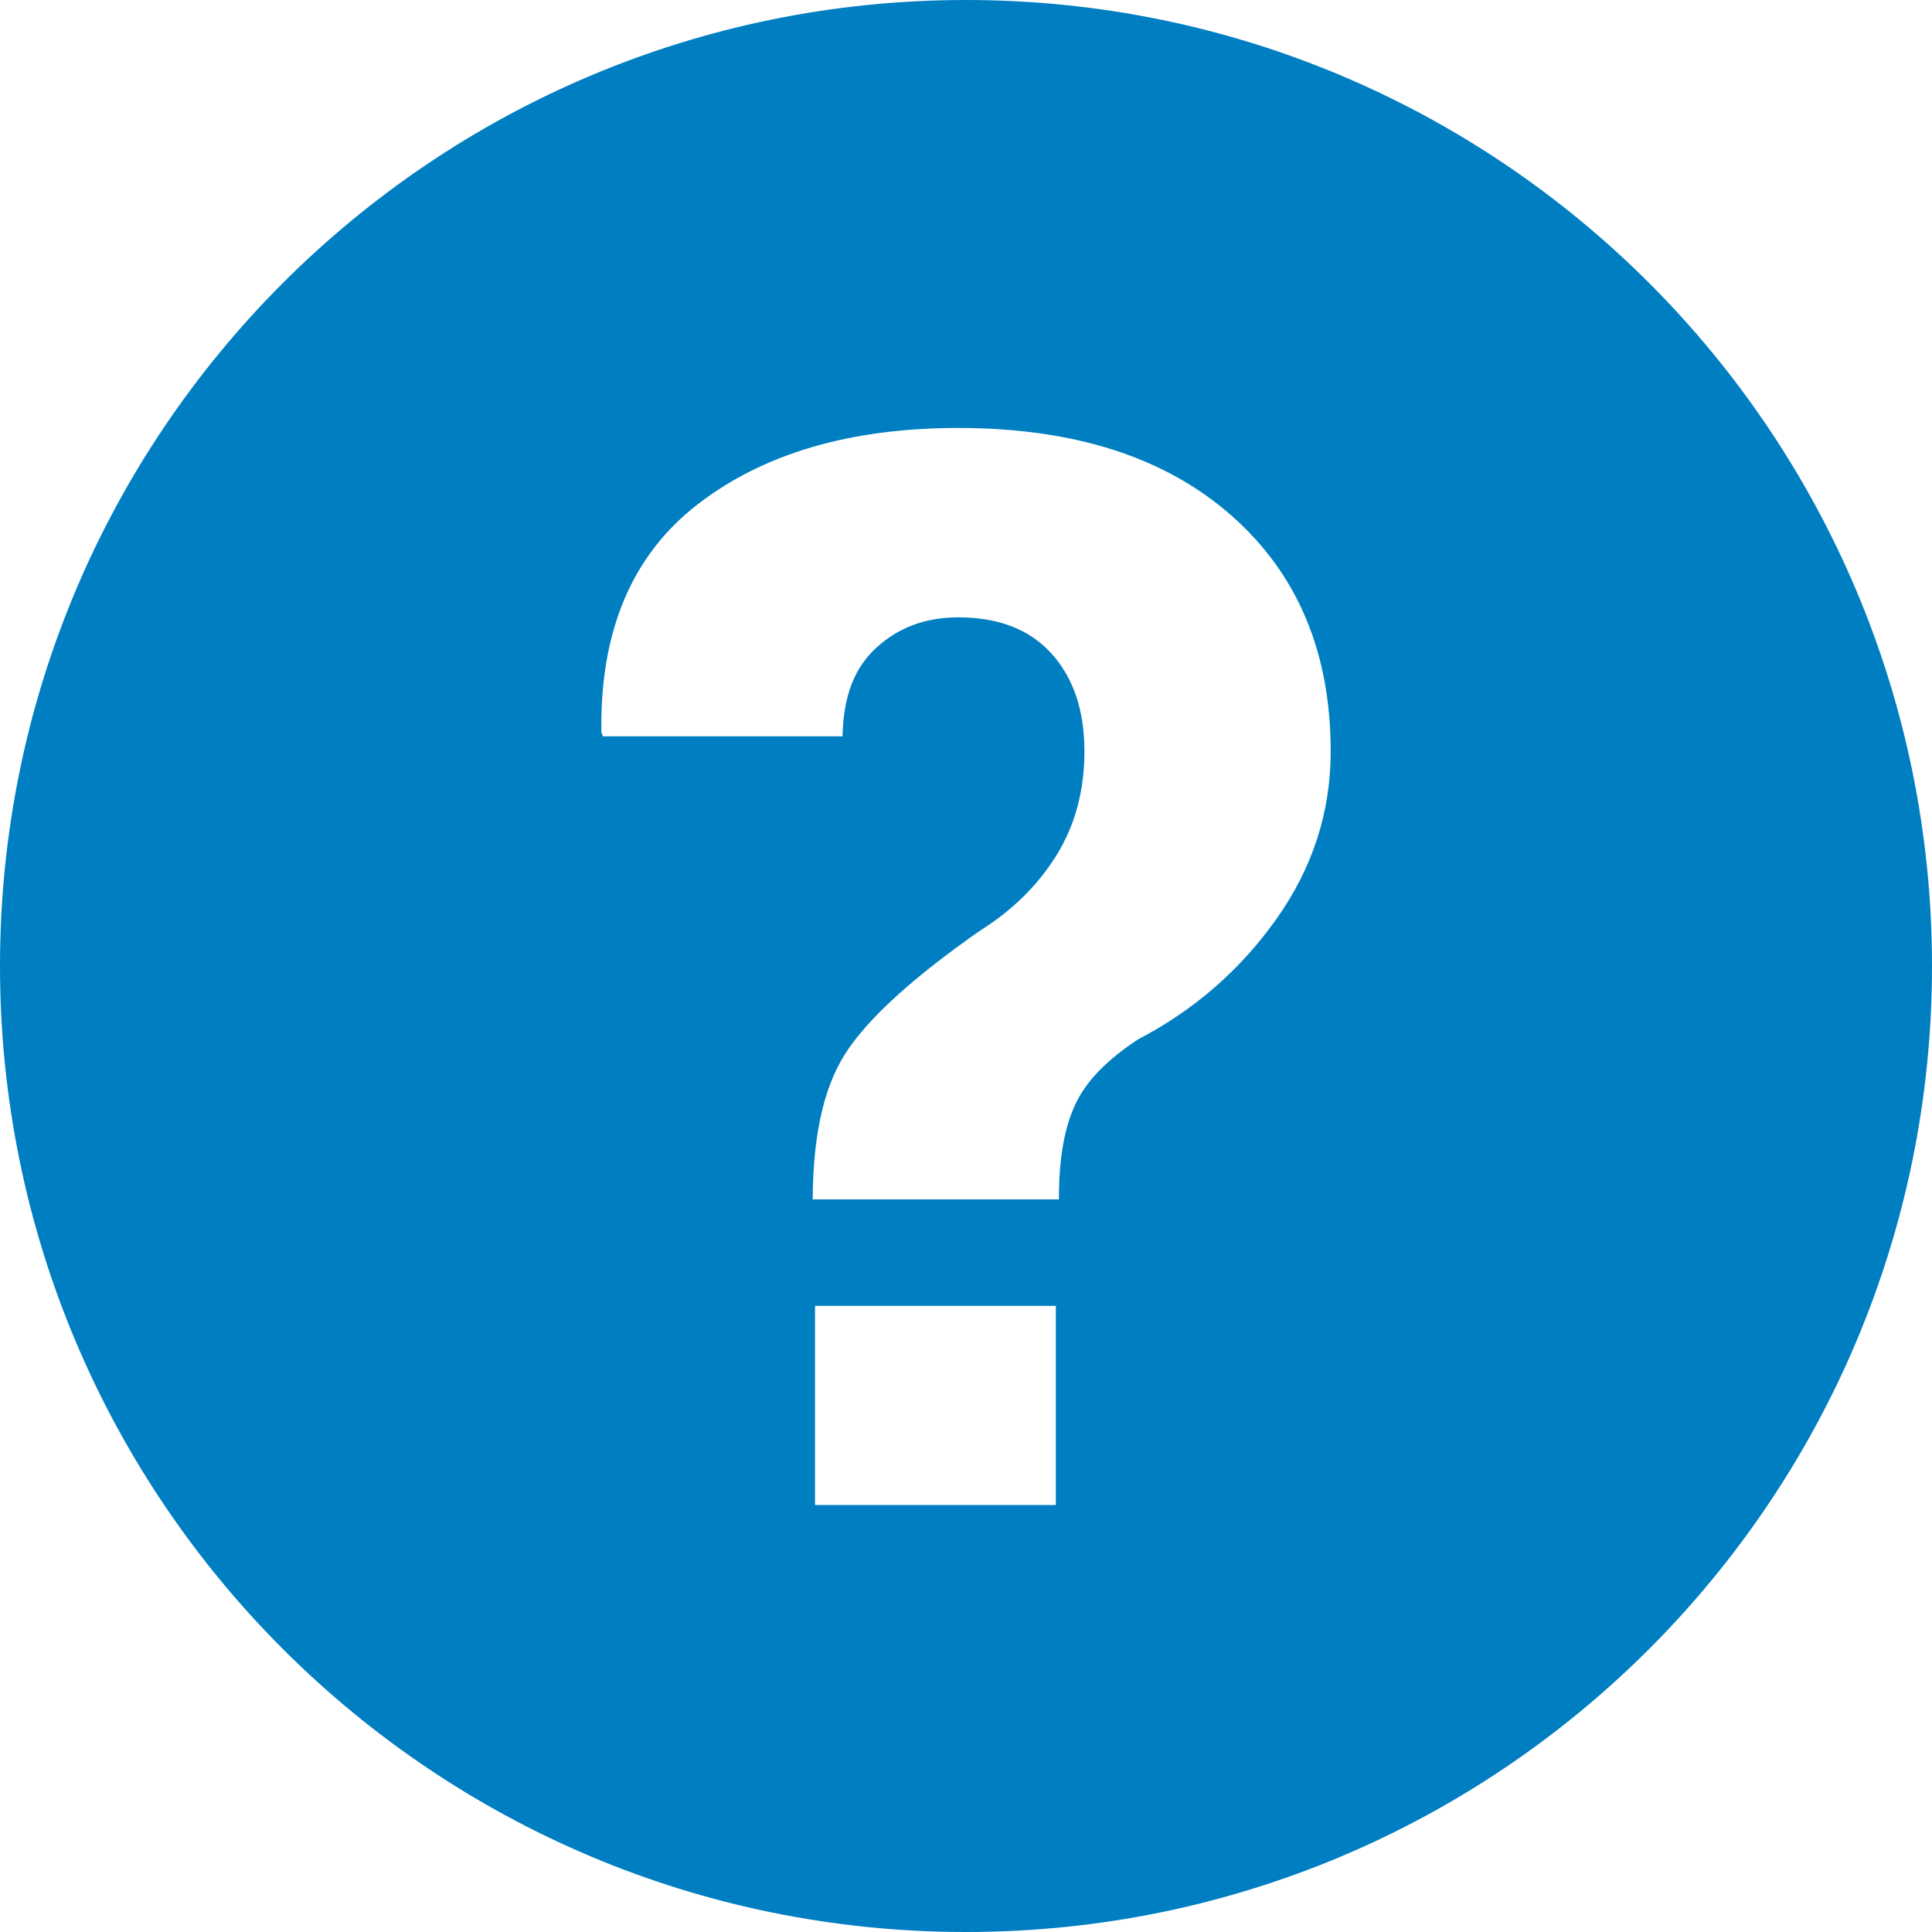<?xml version="1.0" encoding="utf-8"?>
<!-- Generator: Adobe Illustrator 16.0.0, SVG Export Plug-In . SVG Version: 6.00 Build 0)  -->
<!DOCTYPE svg PUBLIC "-//W3C//DTD SVG 1.1//EN" "http://www.w3.org/Graphics/SVG/1.1/DTD/svg11.dtd">
<svg version="1.1" id="Layer_1" xmlns="http://www.w3.org/2000/svg" xmlns:xlink="http://www.w3.org/1999/xlink" x="0px" y="0px"
	 width="417.203px" height="417.203px" viewBox="0 0 417.203 417.203" enable-background="new 0 0 417.203 417.203"
	 xml:space="preserve">
<g>
	<path fill="#007EC2" d="M208.602,0C93.394,0,0,93.394,0,208.602c0,115.207,93.394,208.602,208.602,208.602
		c115.207,0,208.602-93.395,208.602-208.602C417.203,93.394,323.809,0,208.602,0z M228,325h-52v-43h52V325z M275.631,198.454
		c-7.815,11.014-17.754,19.667-29.814,25.96c-6.715,4.406-11.249,8.982-13.609,14.068c-2.359,5.089-3.54,11.519-3.54,20.519h-53.179
		c0.104-15,2.726-25.368,7.866-32.712c5.139-7.341,14.526-15.699,28.163-25.245c7.026-4.405,12.559-9.815,16.6-16.32
		c4.036-6.501,6.057-13.981,6.057-22.478c0-8.811-2.359-15.826-7.08-21.072c-4.72-5.243-11.434-7.861-20.139-7.861
		c-7.029,0-12.901,2.172-17.621,6.472c-4.721,4.302-7.187,10.216-7.396,19.216h-51.763l-0.314-0.963
		c-0.314-21.815,6.633-38.213,20.847-49.175c14.211-10.959,32.962-16.446,56.247-16.446c24.962,0,44.604,6.292,58.922,18.878
		c14.316,12.587,21.476,29.577,21.476,50.975C287.353,175.381,283.443,187.44,275.631,198.454z"/>
</g>
</svg>
